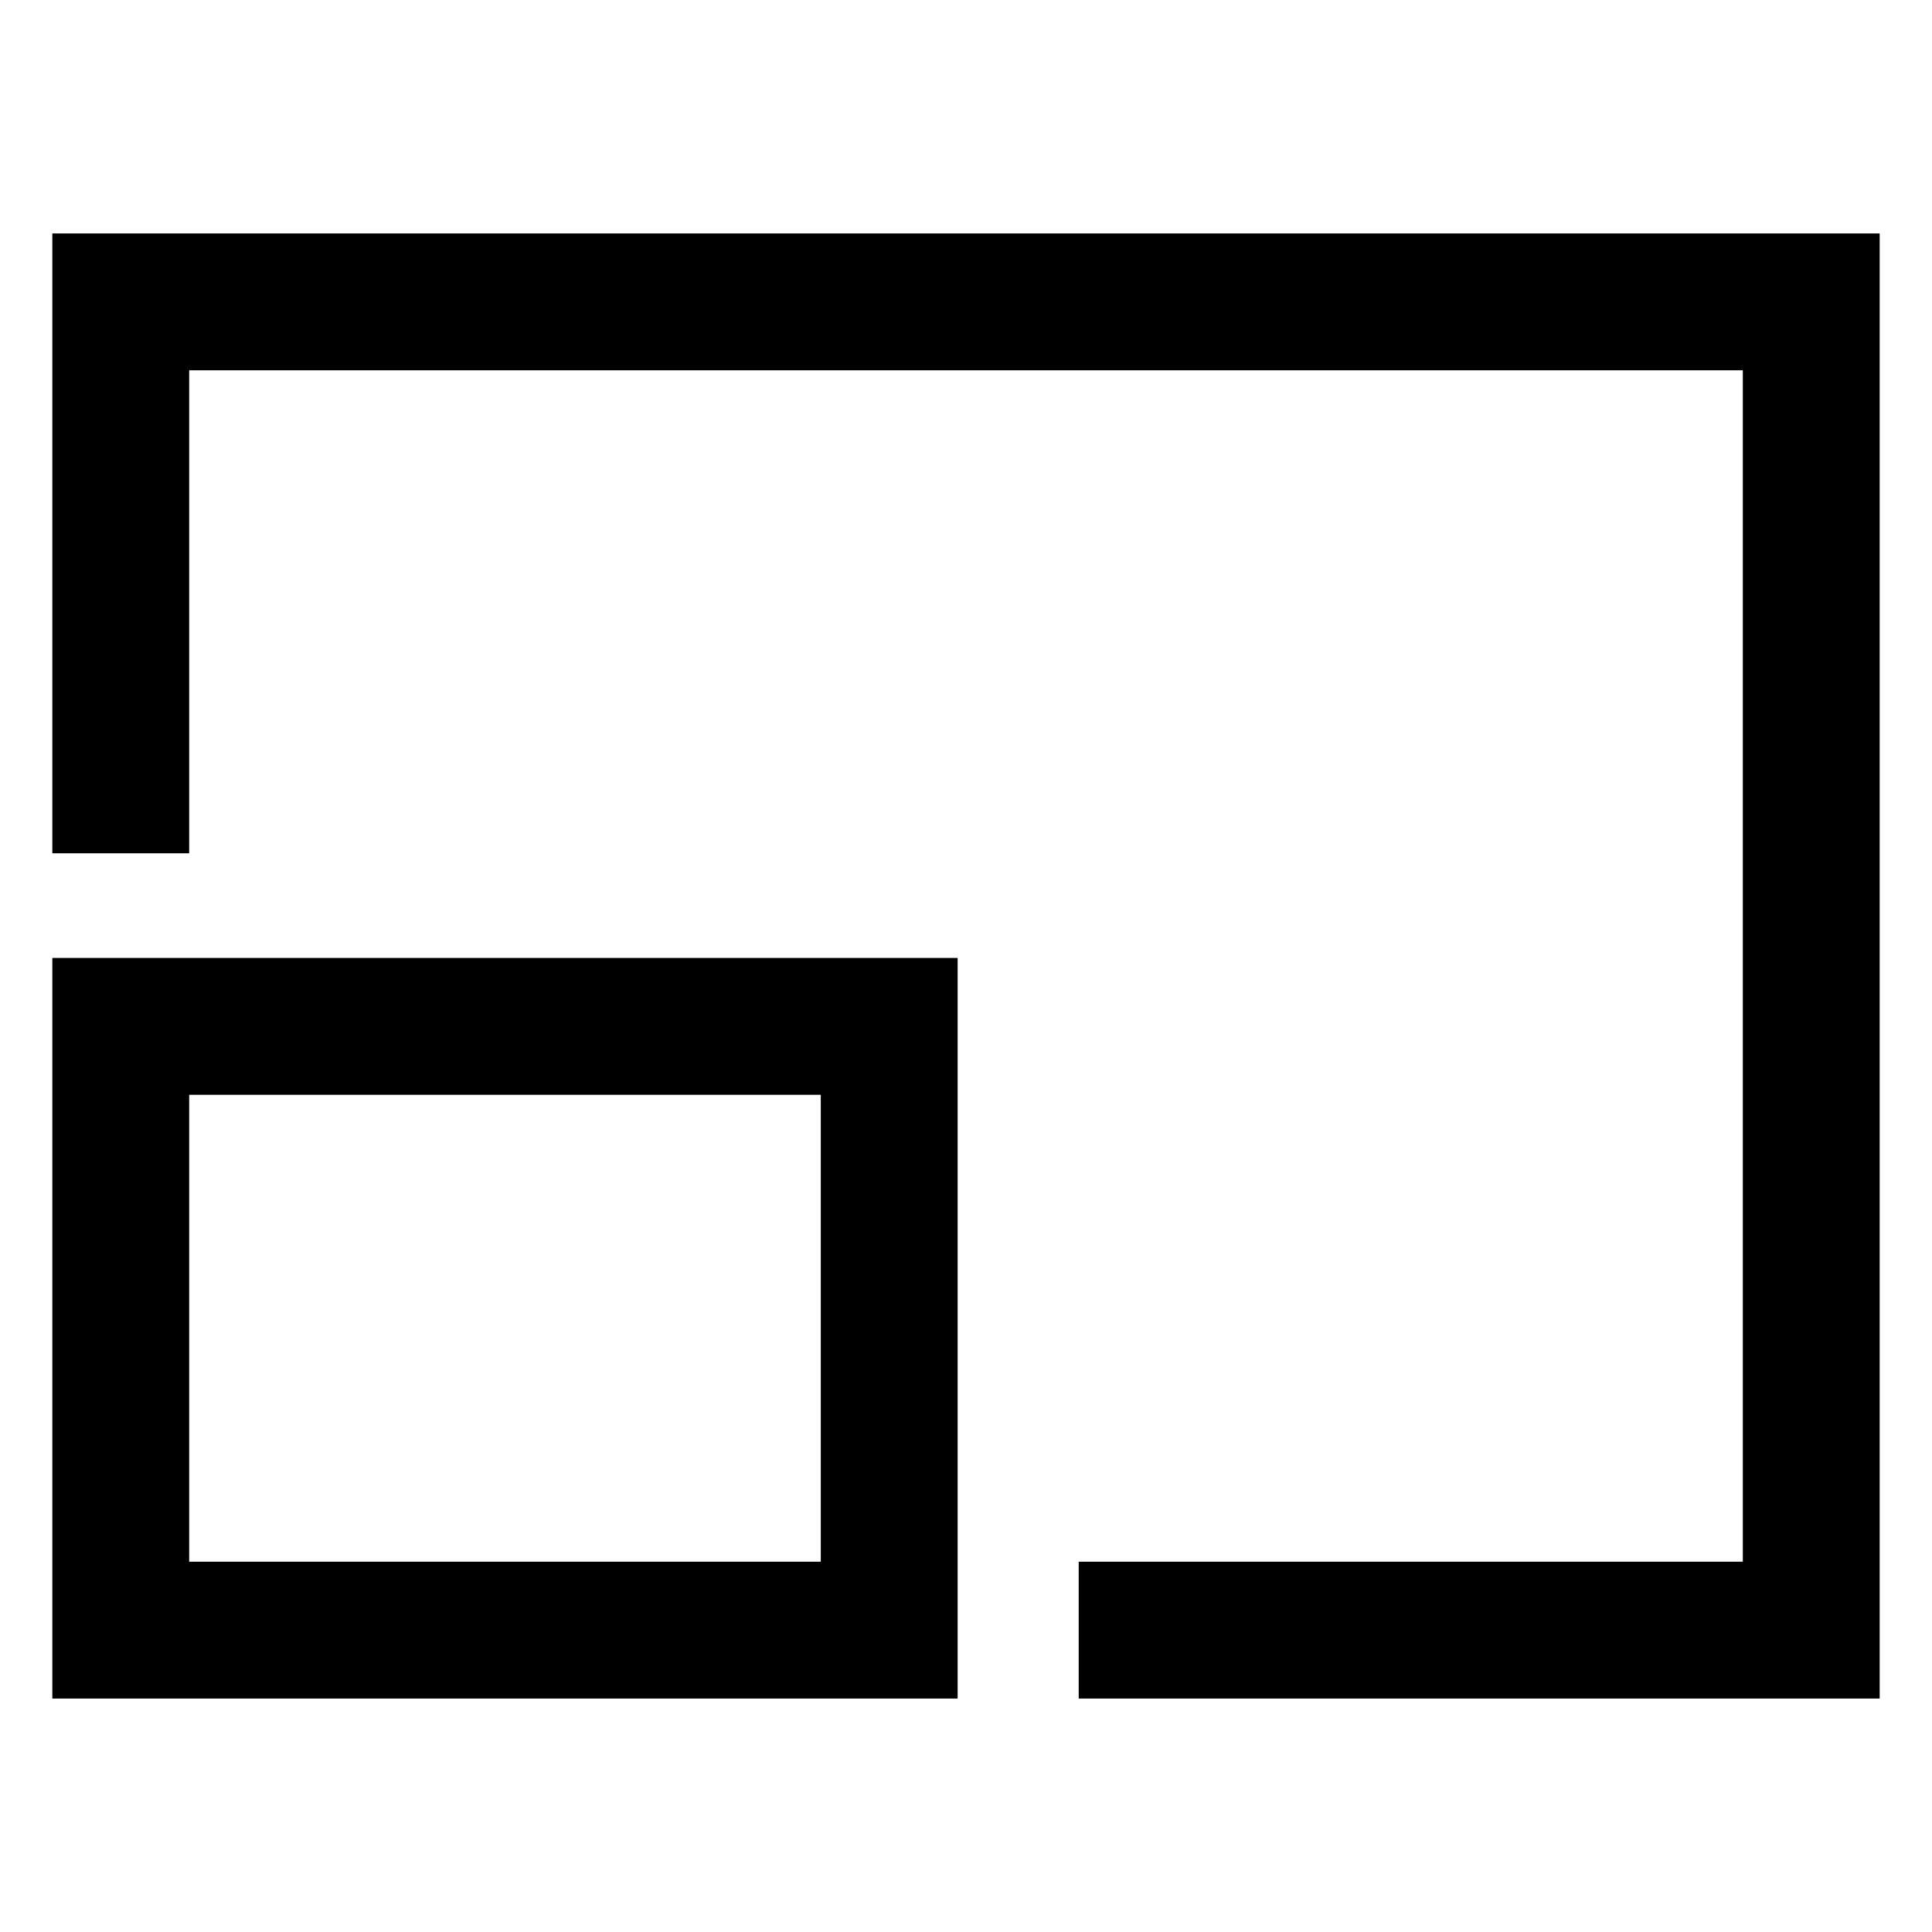 <svg width="24" height="24" viewBox="0 0 24 24" fill="none" xmlns="http://www.w3.org/2000/svg">
<path d="M11.796 21.05H11.846V21V12V11.95H11.796H0.75H0.7V12V21V21.05H0.75H11.796ZM23.25 21.05H23.3V21V3V2.95H23.25H0.75H0.7V3V10.5V10.55H0.75H2.25H2.3V10.5V4.55H21.7V19.45H13.5H13.45V19.5V21V21.05H13.5H23.25ZM10.246 19.45H2.3V13.55H10.246V19.45Z" fill="currentColor" stroke="currentColor" stroke-width="0.1"/>
</svg>
